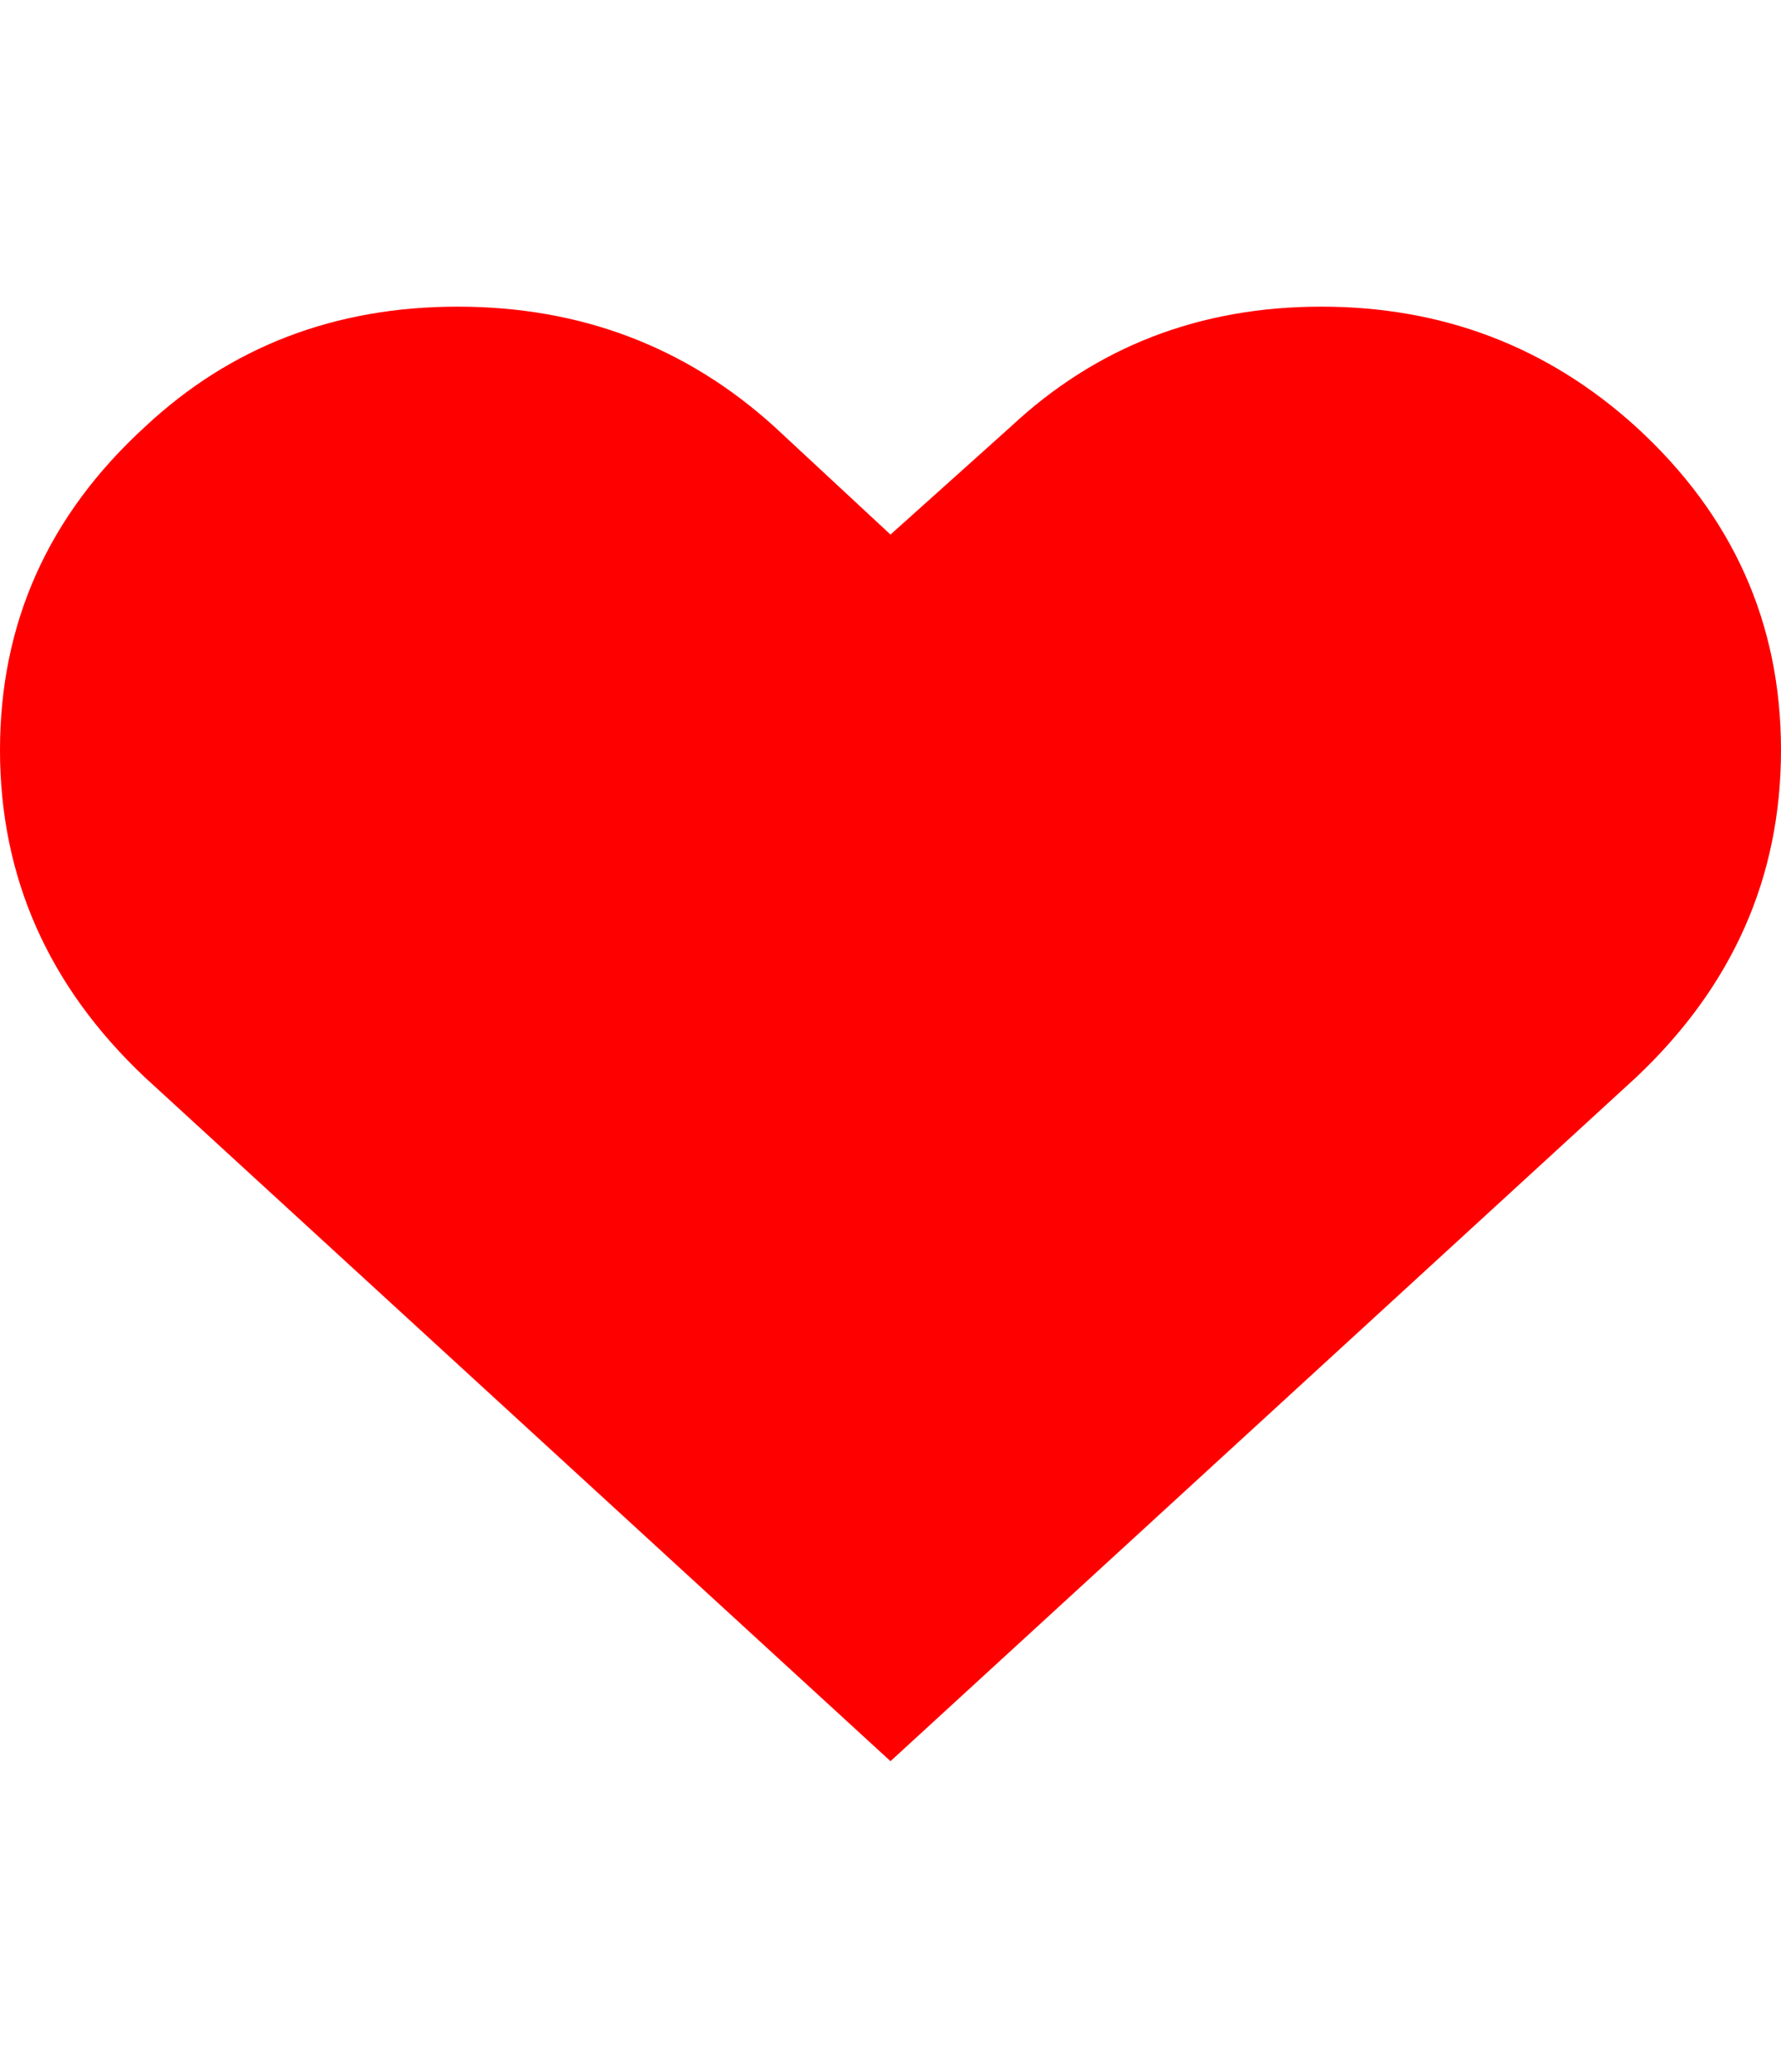 <svg fill="currentColor" style="color: red;" height="1000px" width="860px" xmlns="http://www.w3.org/2000/svg">
  <g>
    <path d="M790 206c46.667 42.667 70 94.667 70 156c0 61.333 -23.333 114 -70 158c0 0 -360 330 -360 330c0 0 -360 -330 -360 -330c-46.667 -44 -70 -96.667 -70 -158c0 -61.333 23.333 -113.333 70 -156c41.333 -38.667 91.667 -58 151 -58c59.333 0 110.333 19.333 153 58c0 0 56 52 56 52c0 0 58 -52 58 -52c41.333 -38.667 91.333 -58 150 -58c58.667 0 109.333 19.333 152 58c0 0 0 0 0 0" />
  </g>
</svg>